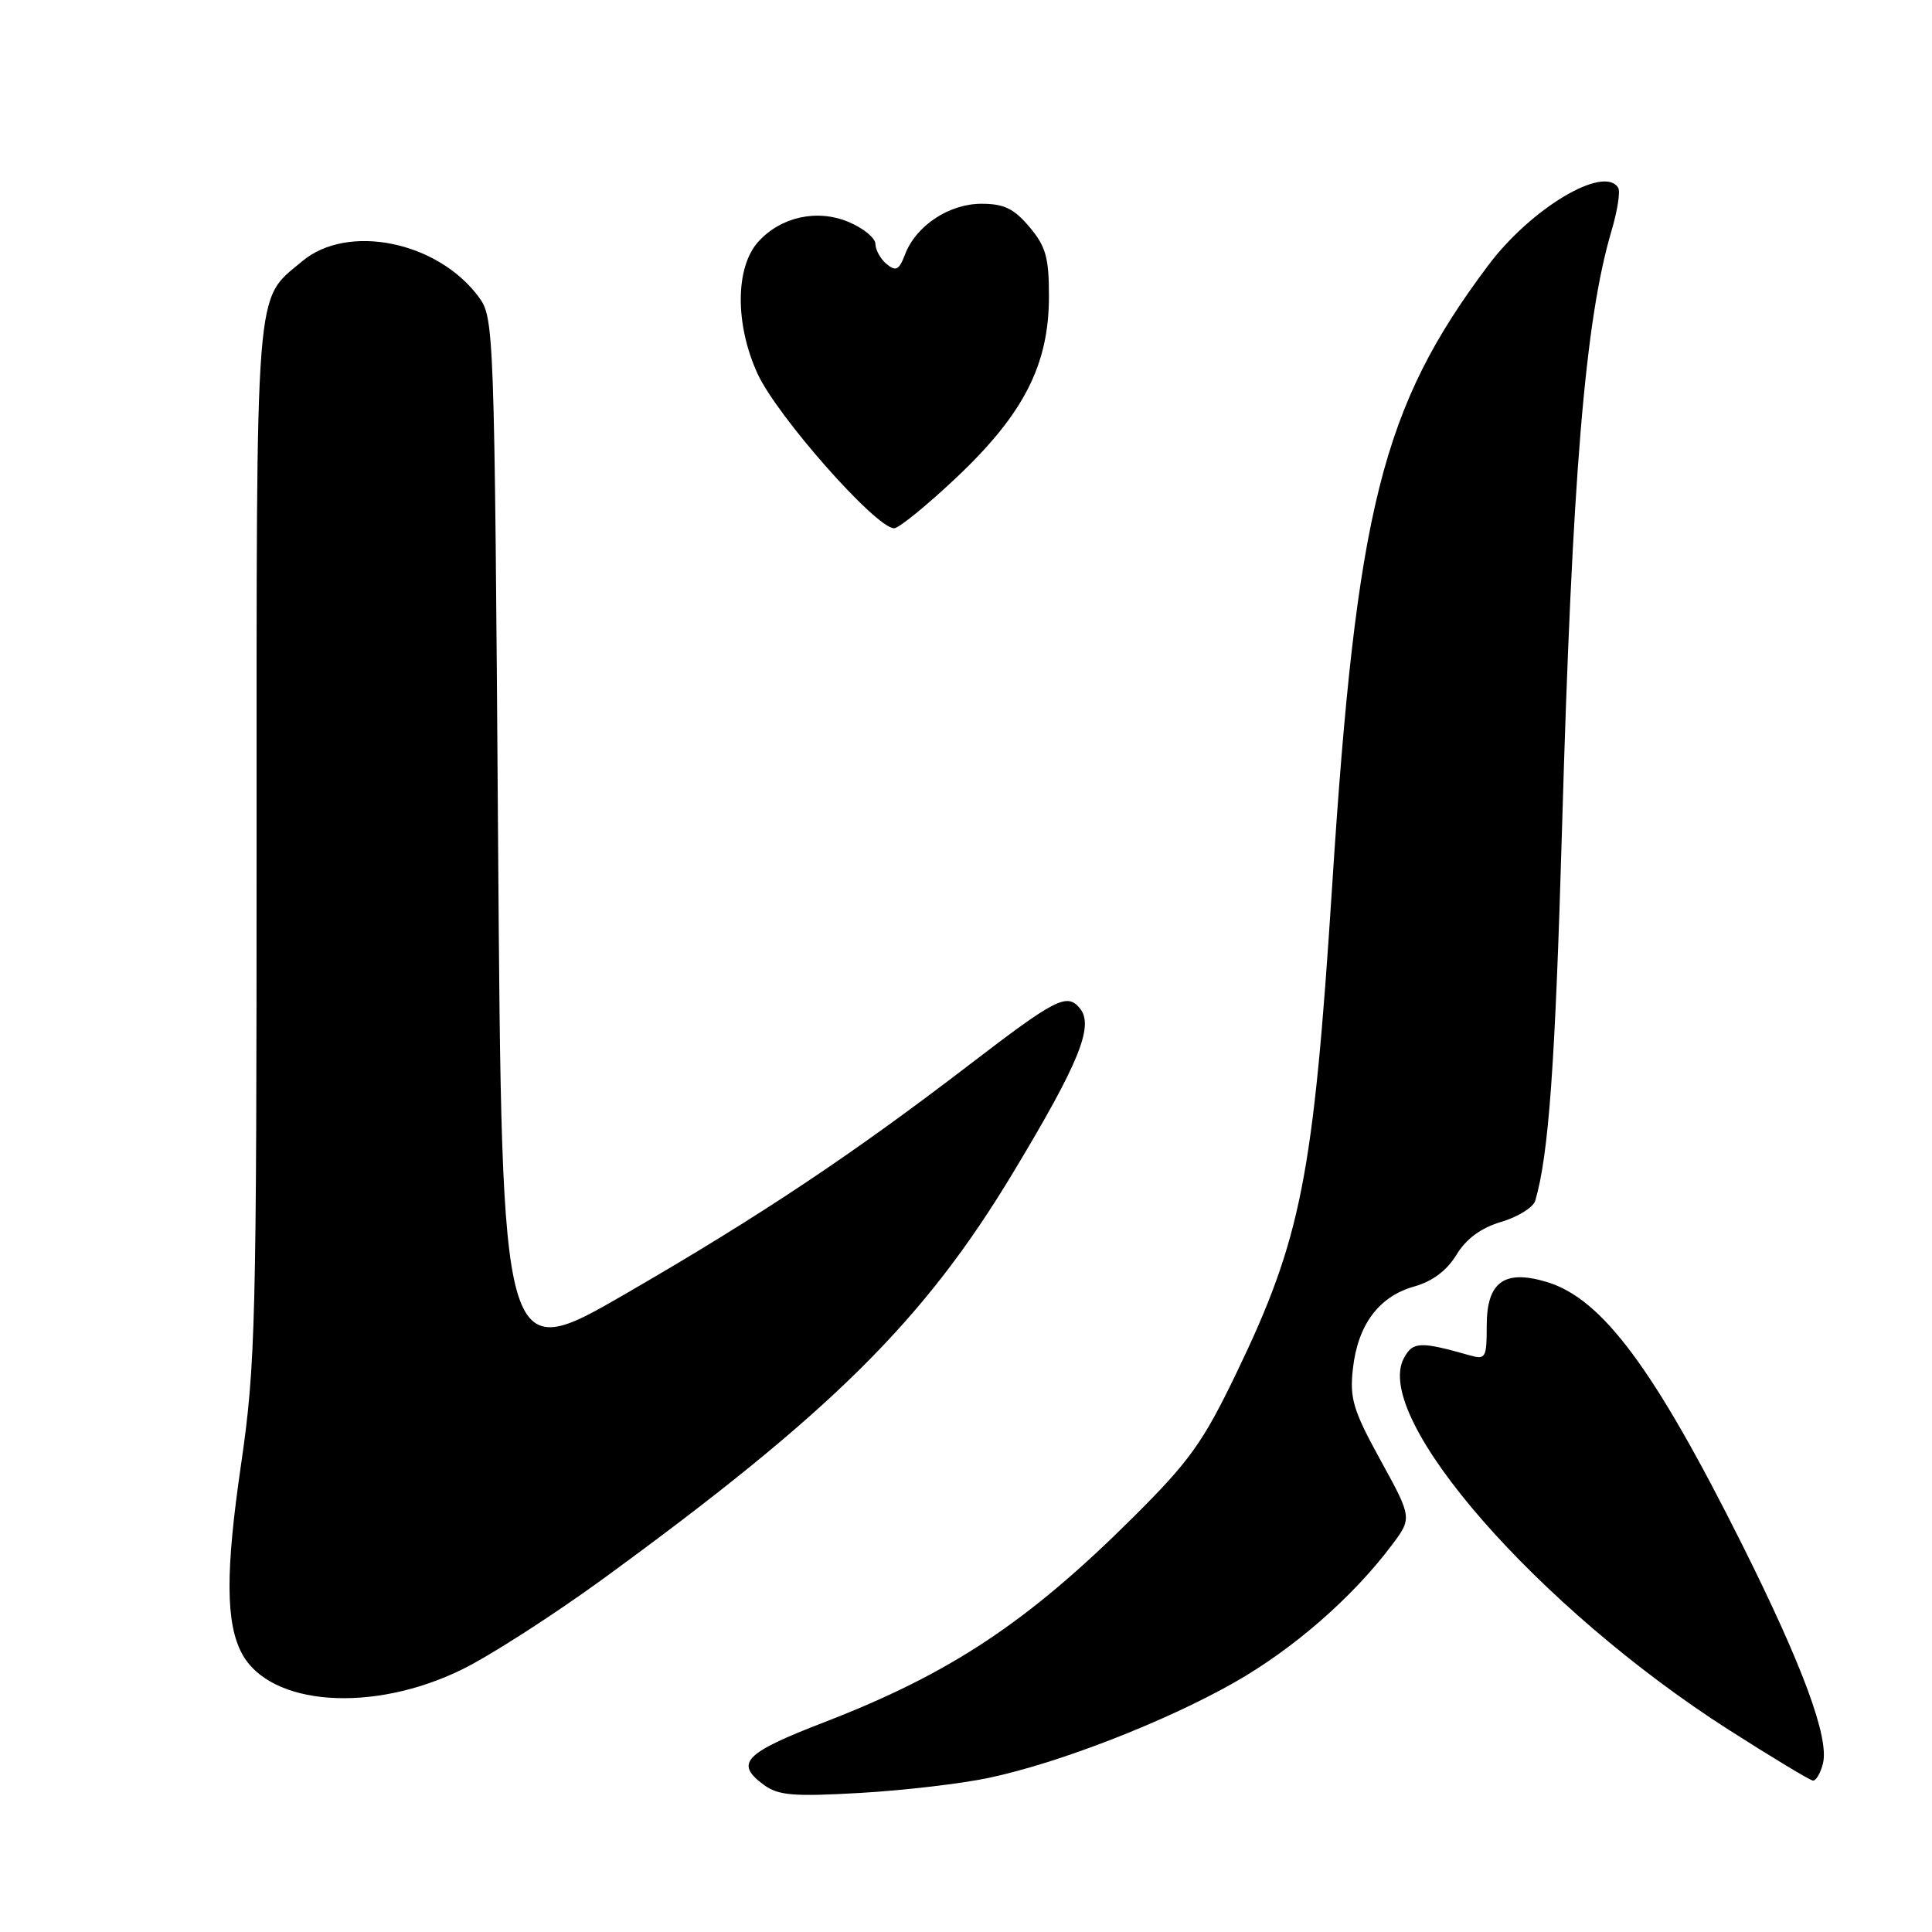 <?xml version="1.0" encoding="UTF-8" standalone="no"?>
<!DOCTYPE svg PUBLIC "-//W3C//DTD SVG 1.1//EN" "http://www.w3.org/Graphics/SVG/1.1/DTD/svg11.dtd" >
<svg xmlns="http://www.w3.org/2000/svg" xmlns:xlink="http://www.w3.org/1999/xlink" version="1.1" viewBox="0 0 256 256">
 <g >
 <path fill="currentColor"
d=" M 131.05 235.57 C 140.32 233.61 154.39 228.14 163.55 222.94 C 171.38 218.49 179.15 211.72 184.36 204.82 C 187.13 201.14 187.13 201.14 182.94 193.51 C 179.28 186.85 178.82 185.30 179.27 181.33 C 179.92 175.53 182.72 171.78 187.38 170.47 C 189.79 169.80 191.71 168.36 192.98 166.28 C 194.28 164.14 196.22 162.71 198.93 161.90 C 201.15 161.24 203.17 159.98 203.43 159.10 C 205.21 153.02 206.07 141.09 206.97 110.00 C 208.32 63.07 210.03 42.45 213.52 30.63 C 214.32 27.95 214.72 25.36 214.42 24.88 C 212.54 21.82 202.87 27.59 197.19 35.17 C 183.10 53.96 179.74 67.34 176.51 117.50 C 174.03 155.96 172.43 164.09 163.80 182.00 C 159.40 191.13 157.62 193.62 150.12 201.08 C 136.19 214.94 125.94 221.74 109.28 228.18 C 98.57 232.31 97.30 233.64 101.25 236.53 C 103.14 237.91 105.18 238.08 114.00 237.57 C 119.78 237.24 127.45 236.34 131.05 235.57 Z  M 241.55 233.67 C 242.40 230.27 238.87 220.72 230.83 204.64 C 219.14 181.28 212.28 172.06 204.93 169.86 C 199.32 168.18 197.00 169.87 197.00 175.65 C 197.00 179.93 196.85 180.19 194.75 179.59 C 188.16 177.72 187.20 177.76 186.02 179.97 C 181.79 187.87 203.79 213.04 229.04 229.19 C 234.80 232.87 239.83 235.90 240.23 235.94 C 240.63 235.97 241.23 234.95 241.55 233.67 Z  M 61.27 221.19 C 64.97 219.37 73.28 214.02 79.75 209.32 C 110.19 187.14 122.44 175.00 134.29 155.30 C 143.03 140.78 145.00 135.91 143.08 133.60 C 141.38 131.54 139.91 132.29 128.50 141.04 C 112.91 152.99 100.73 161.11 82.92 171.42 C 66.50 180.93 66.50 180.93 66.00 111.54 C 65.51 43.06 65.47 42.11 63.41 39.32 C 57.95 31.96 46.04 29.57 40.04 34.62 C 33.71 39.94 34.00 36.30 34.00 111.40 C 34.00 175.57 33.87 180.81 31.92 194.20 C 29.87 208.24 29.91 215.09 32.05 219.09 C 35.78 226.07 49.38 227.04 61.27 221.19 Z  M 126.76 63.25 C 135.64 54.86 138.98 48.34 138.99 39.33 C 139.00 34.14 138.59 32.66 136.41 30.08 C 134.36 27.64 133.04 27.00 130.05 27.00 C 125.75 27.00 121.36 29.91 119.91 33.74 C 119.13 35.79 118.71 36.00 117.48 34.99 C 116.67 34.31 116.00 33.11 116.00 32.33 C 116.00 31.54 114.39 30.22 112.41 29.40 C 108.27 27.67 103.46 28.73 100.48 32.03 C 97.42 35.40 97.38 42.96 100.37 49.50 C 102.95 55.14 116.08 70.00 118.48 70.00 C 119.10 70.00 122.83 66.96 126.76 63.25 Z "/>
</g>
</svg>